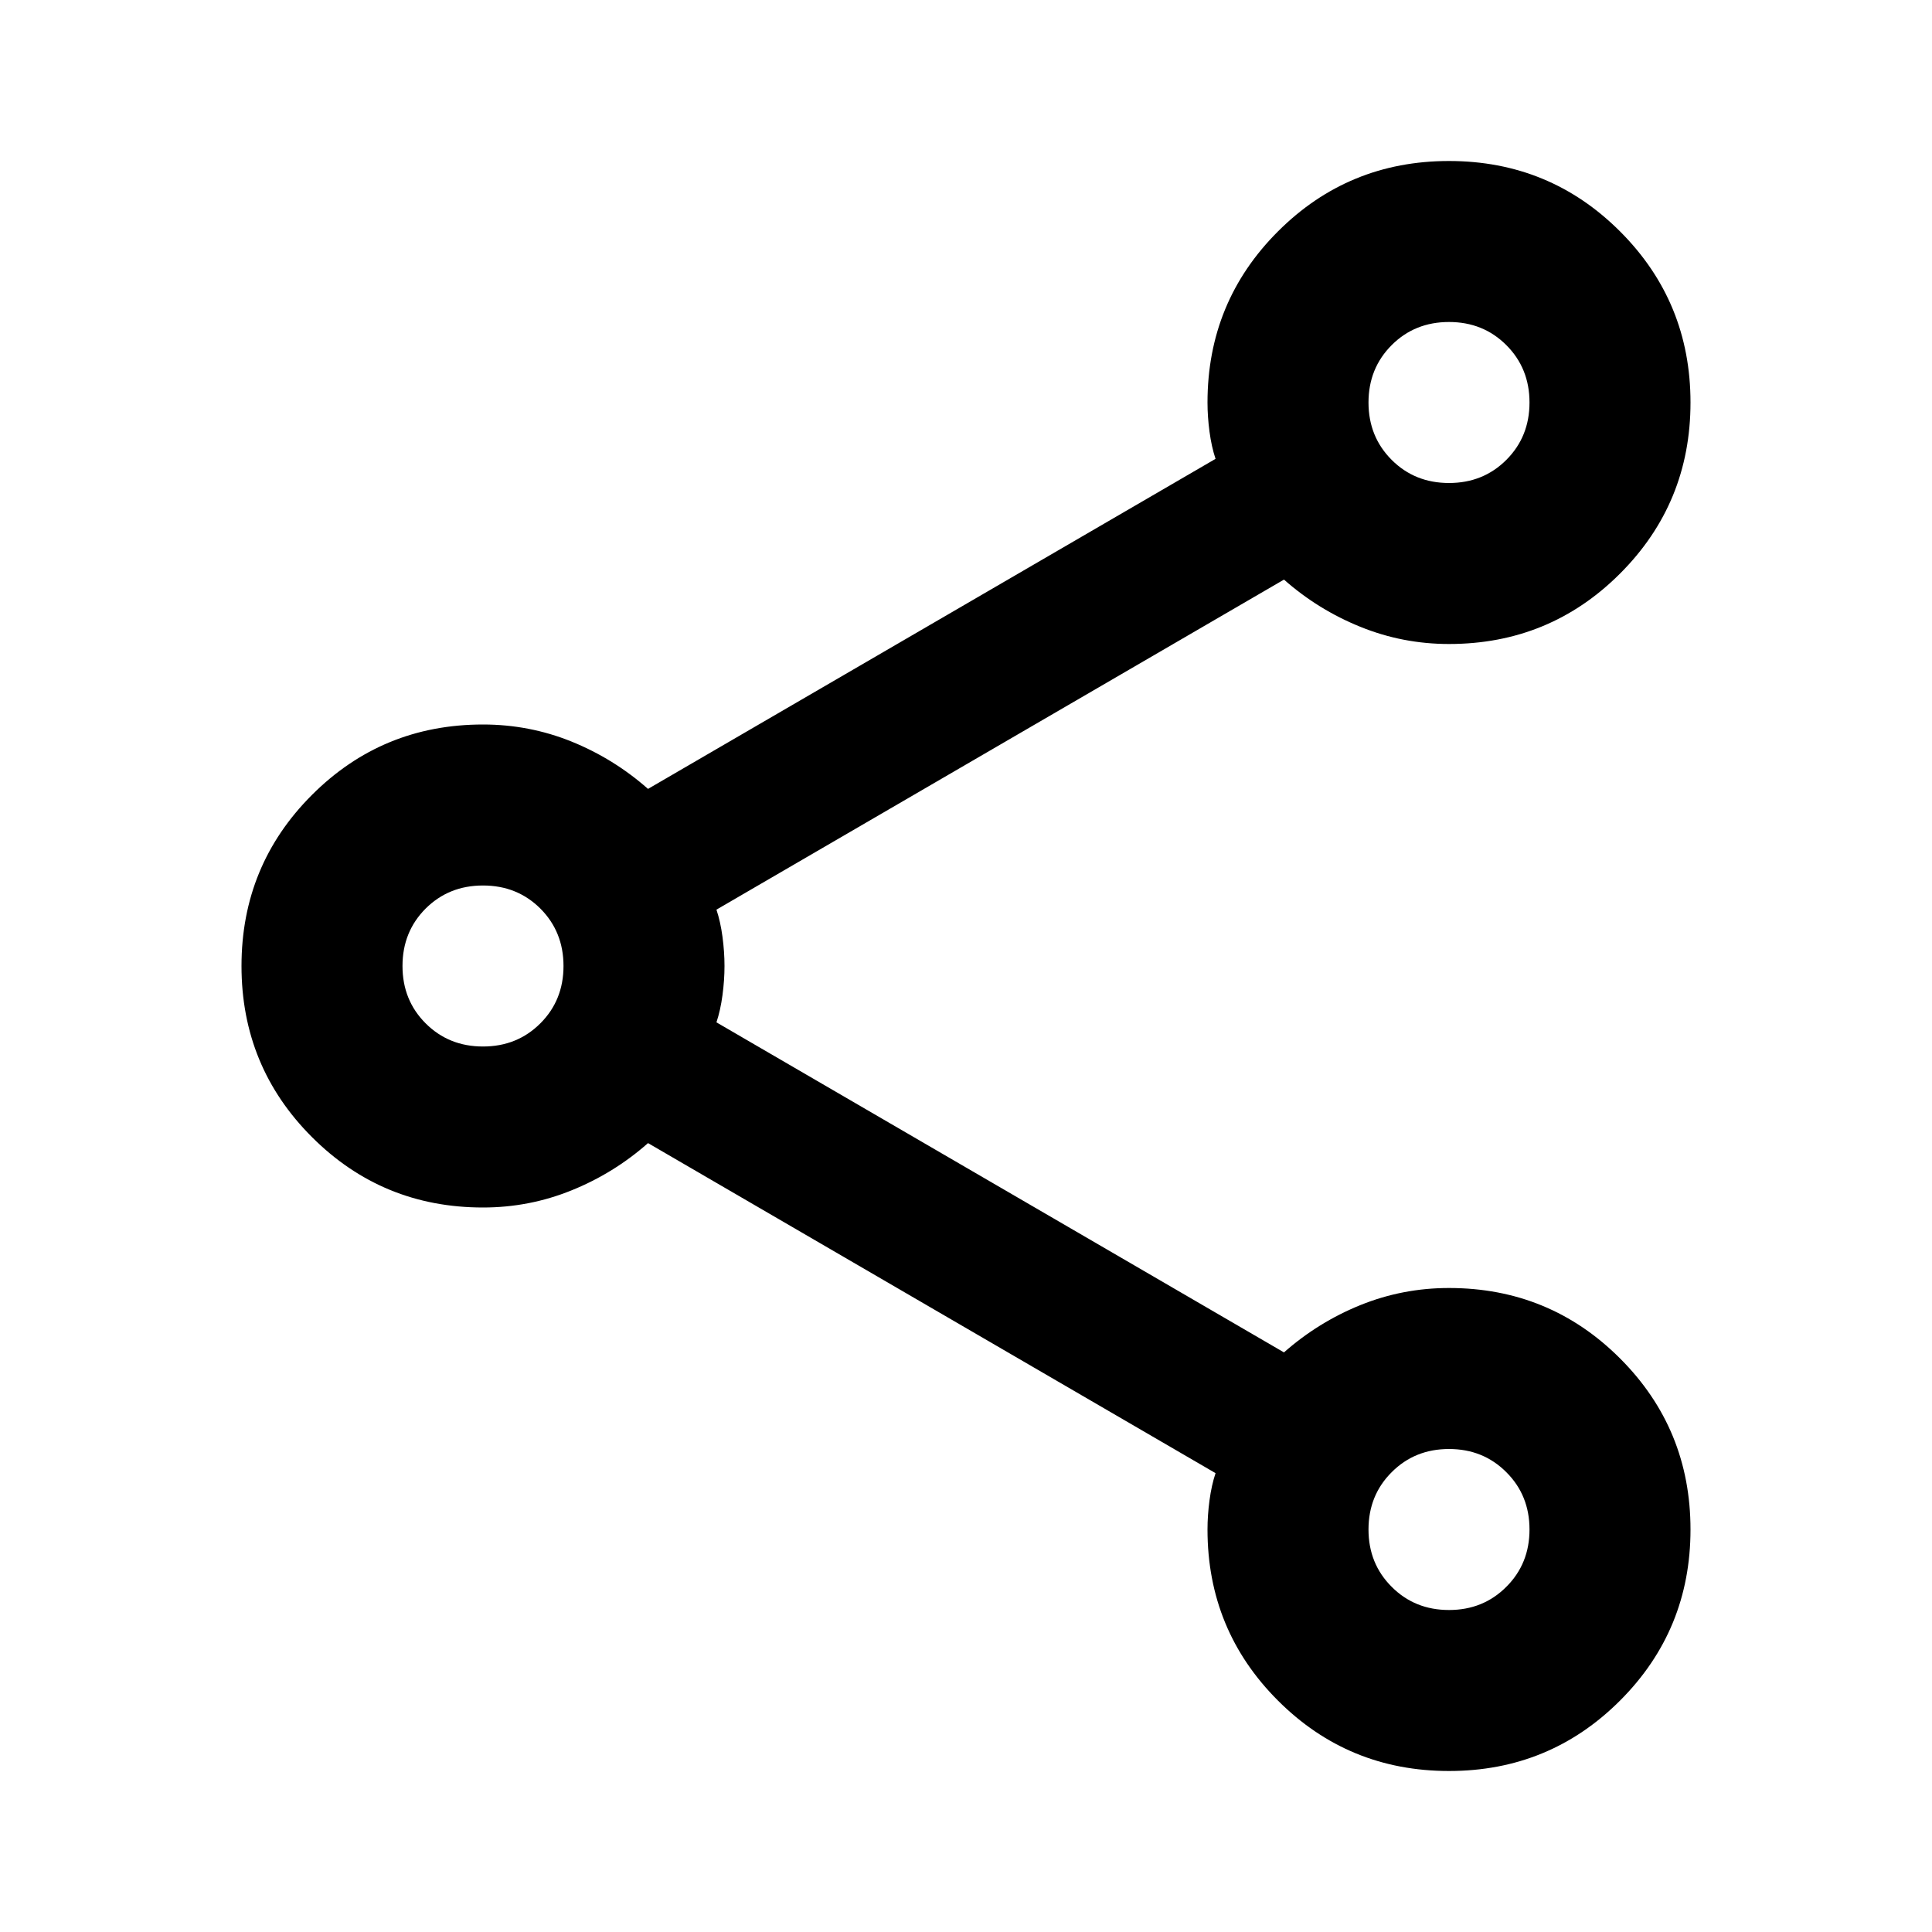 <svg width="32" height="32" viewBox="0 0 24 24"><path fill="currentColor" d="M18 22q-1.25 0-2.125-.875T15 19q0-.175.025-.363q.025-.187.075-.337l-7.05-4.1q-.425.375-.95.587Q6.575 15 6 15q-1.25 0-2.125-.875T3 12q0-1.25.875-2.125T6 9q.575 0 1.1.212q.525.213.95.588l7.05-4.1q-.05-.15-.075-.337Q15 5.175 15 5q0-1.25.875-2.125T18 2q1.25 0 2.125.875T21 5q0 1.25-.875 2.125T18 8q-.575 0-1.1-.213q-.525-.212-.95-.587L8.9 11.3q.05.15.075.337Q9 11.825 9 12t-.025.362q-.025.188-.075.338l7.05 4.1q.425-.375.95-.588Q17.425 16 18 16q1.25 0 2.125.875T21 19q0 1.25-.875 2.125T18 22Zm0-16q.425 0 .712-.287Q19 5.425 19 5t-.288-.713Q18.425 4 18 4t-.712.287Q17 4.575 17 5t.288.713Q17.575 6 18 6ZM6 13q.425 0 .713-.288Q7 12.425 7 12t-.287-.713Q6.425 11 6 11t-.713.287Q5 11.575 5 12t.287.712Q5.575 13 6 13Zm12 7q.425 0 .712-.288Q19 19.425 19 19t-.288-.712Q18.425 18 18 18t-.712.288Q17 18.575 17 19t.288.712Q17.575 20 18 20Zm0-15ZM6 12Zm12 7Z"/></svg>